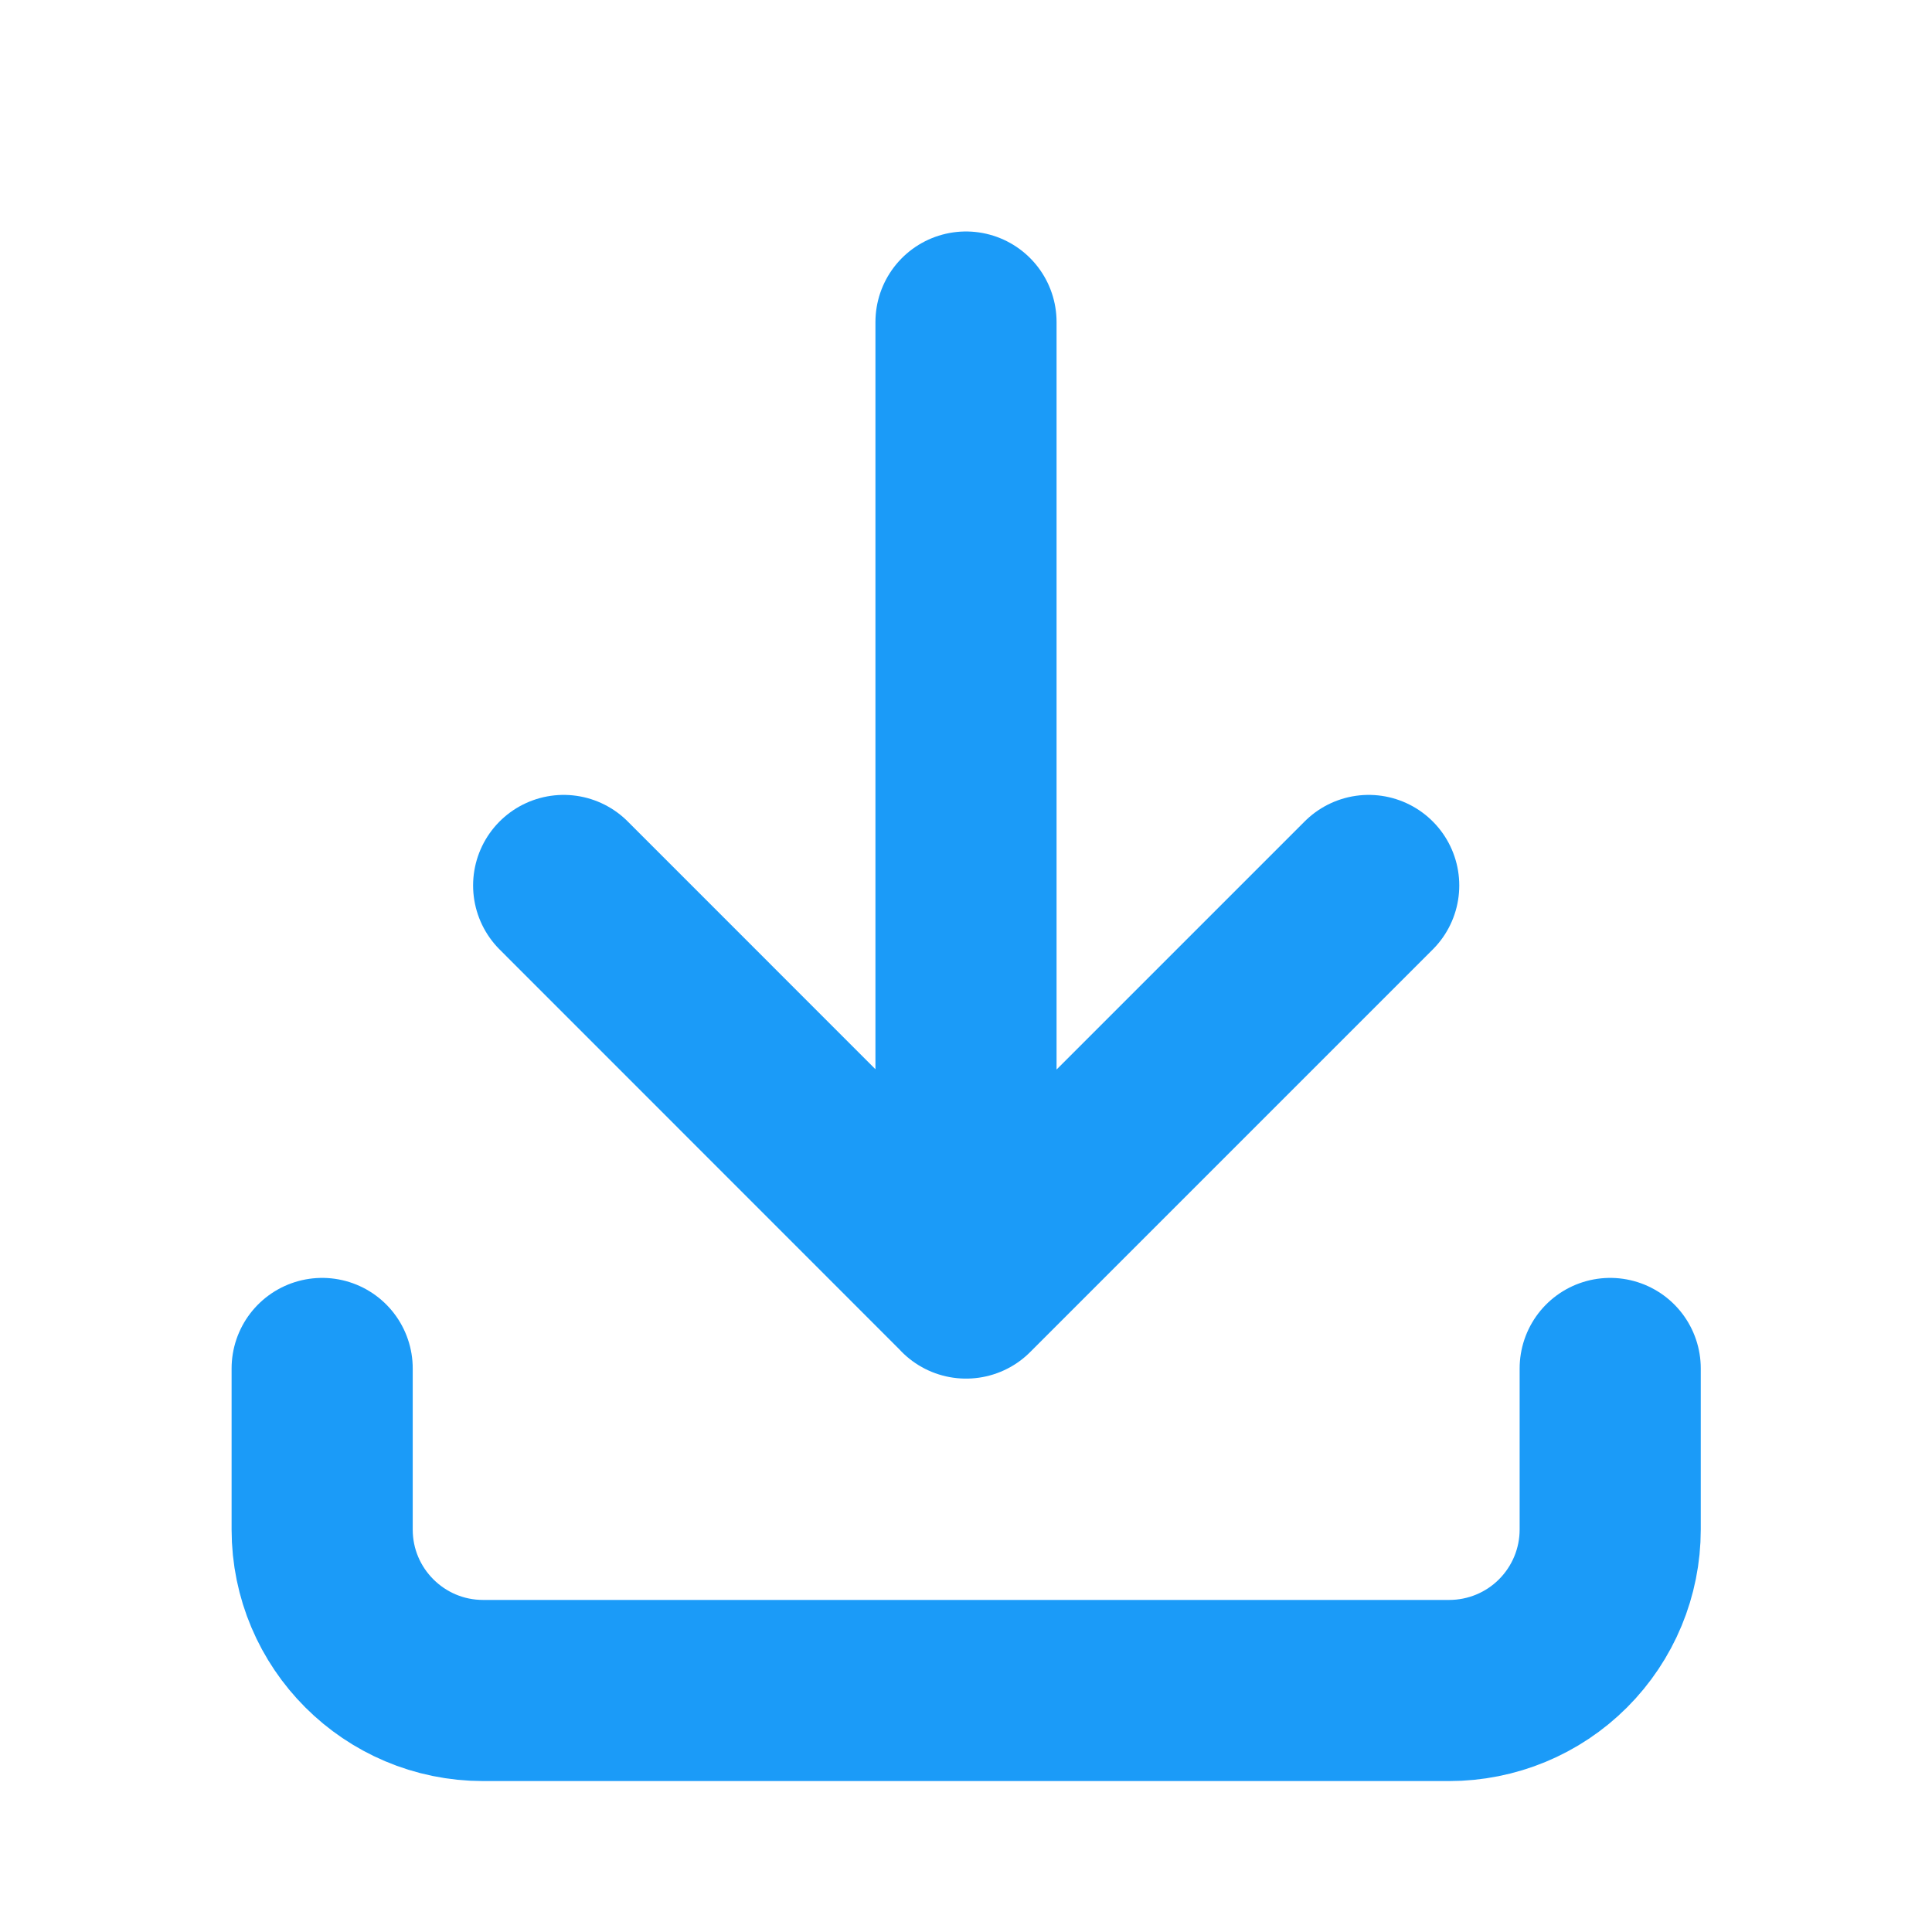 <svg xmlns="http://www.w3.org/2000/svg" xmlns:xlink="http://www.w3.org/1999/xlink" viewBox="0 0 16 16"><path d="M 2.668 11.333 L 2.668 12.667 C 2.668 13.403 3.265 14 4.001 14 L 12.001 14 C 12.355 14 12.694 13.86 12.944 13.61 C 13.194 13.36 13.335 13.021 13.335 12.667 L 13.335 11.333 M 4.668 7.333 L 8.001 10.667 M 8.001 10.667 L 11.335 7.333 M 8 10.667 L 8 2.667" fill="transparent" stroke-width="1.5" stroke="rgb(27,155,248)" stroke-linecap="round" stroke-linejoin="round" stroke-dasharray=""></path></svg>